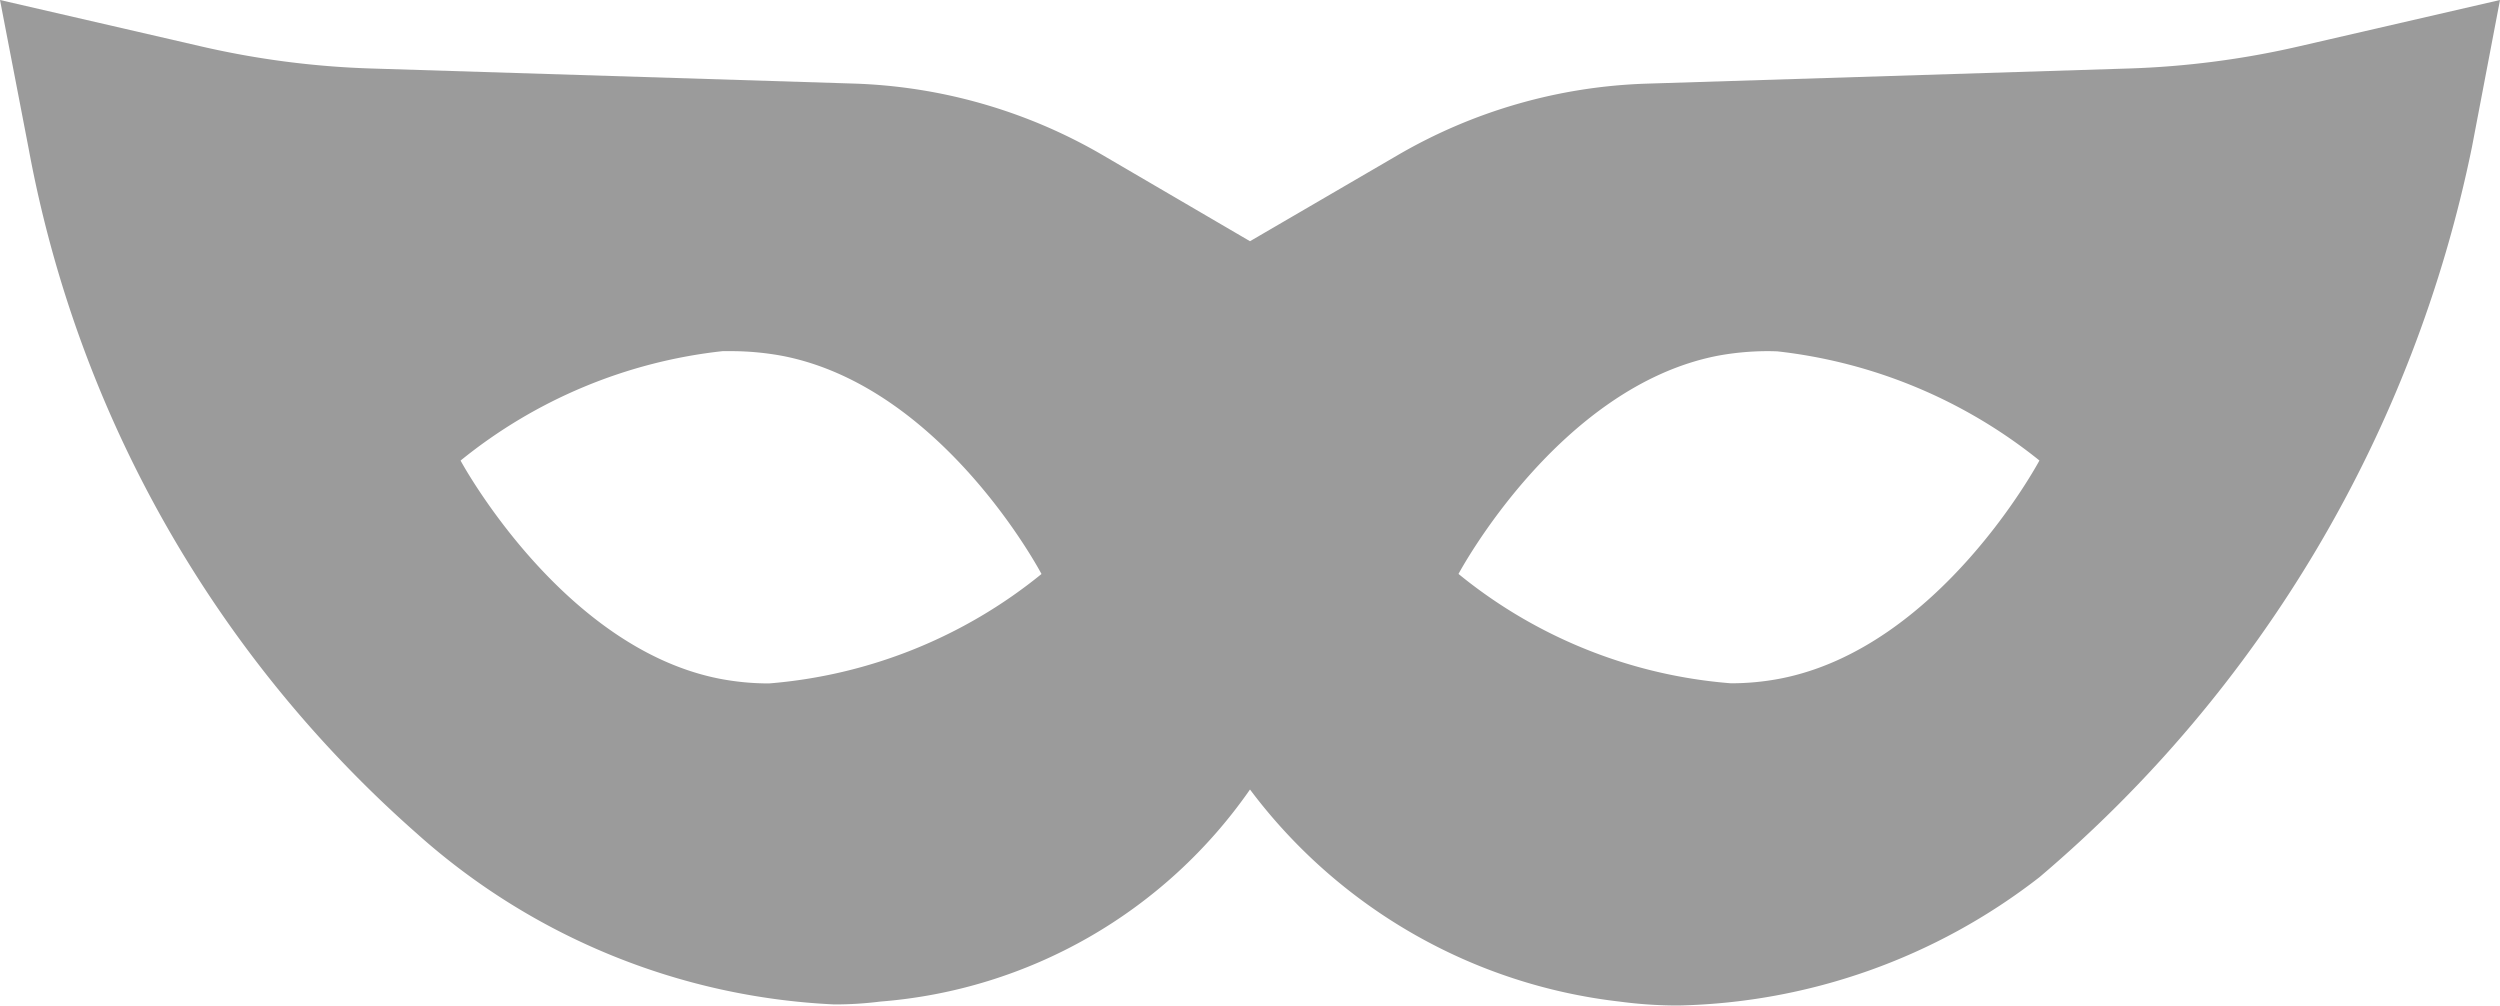 <svg xmlns="http://www.w3.org/2000/svg" width="35" height="14.077" viewBox="0 0 35 14.077">
  <g id="_1491071578_carnival-mask-new_year-festival-stage-theatre-art" data-name="1491071578_carnival-mask-new_year-festival-stage-theatre-art" transform="translate(0 -0.962)">
    <g id="svg7727">
      <g id="layer1" transform="translate(0 0.638)">
        <path id="path10096" d="M23.5,14.077h0a6.142,6.142,0,0,1-.828-.055A7.539,7.539,0,0,1,17.5,11.053a6.963,6.963,0,0,1-5.176,2.969,5.07,5.07,0,0,1-.644.04,9.412,9.412,0,0,1-5.847-2.395A16.846,16.846,0,0,1,.4,2.075L0,0,2.818.65A12.274,12.274,0,0,0,5.2.959l6.752.211a7.387,7.387,0,0,1,3.483,1L17.5,3.377l2.07-1.206a7.387,7.387,0,0,1,3.483-1L29.8.959A12.324,12.324,0,0,0,32.181.65L35,0l-.393,2.06a18.172,18.172,0,0,1-6.054,10.22A8.523,8.523,0,0,1,23.5,14.077ZM10.26,4.916q-.072,0-.143,0A7.036,7.036,0,0,0,6.448,6.448c.013.025,1.424,2.623,3.626,3.054a3.631,3.631,0,0,0,.693.066,6.925,6.925,0,0,0,3.814-1.532c-.013-.025-1.385-2.616-3.624-3.053A3.97,3.97,0,0,0,10.26,4.916Zm14.477,0a3.886,3.886,0,0,0-.692.065c-2.221.434-3.612,3.028-3.626,3.054a6.88,6.88,0,0,0,3.812,1.531,3.63,3.63,0,0,0,.695-.066c2.221-.433,3.612-3.027,3.626-3.053a7.107,7.107,0,0,0-3.669-1.528Q24.81,4.916,24.737,4.916Z" transform="translate(0 0.324)" fill="#9b9b9b"/>
      </g>
    </g>
  </g>
</svg>
